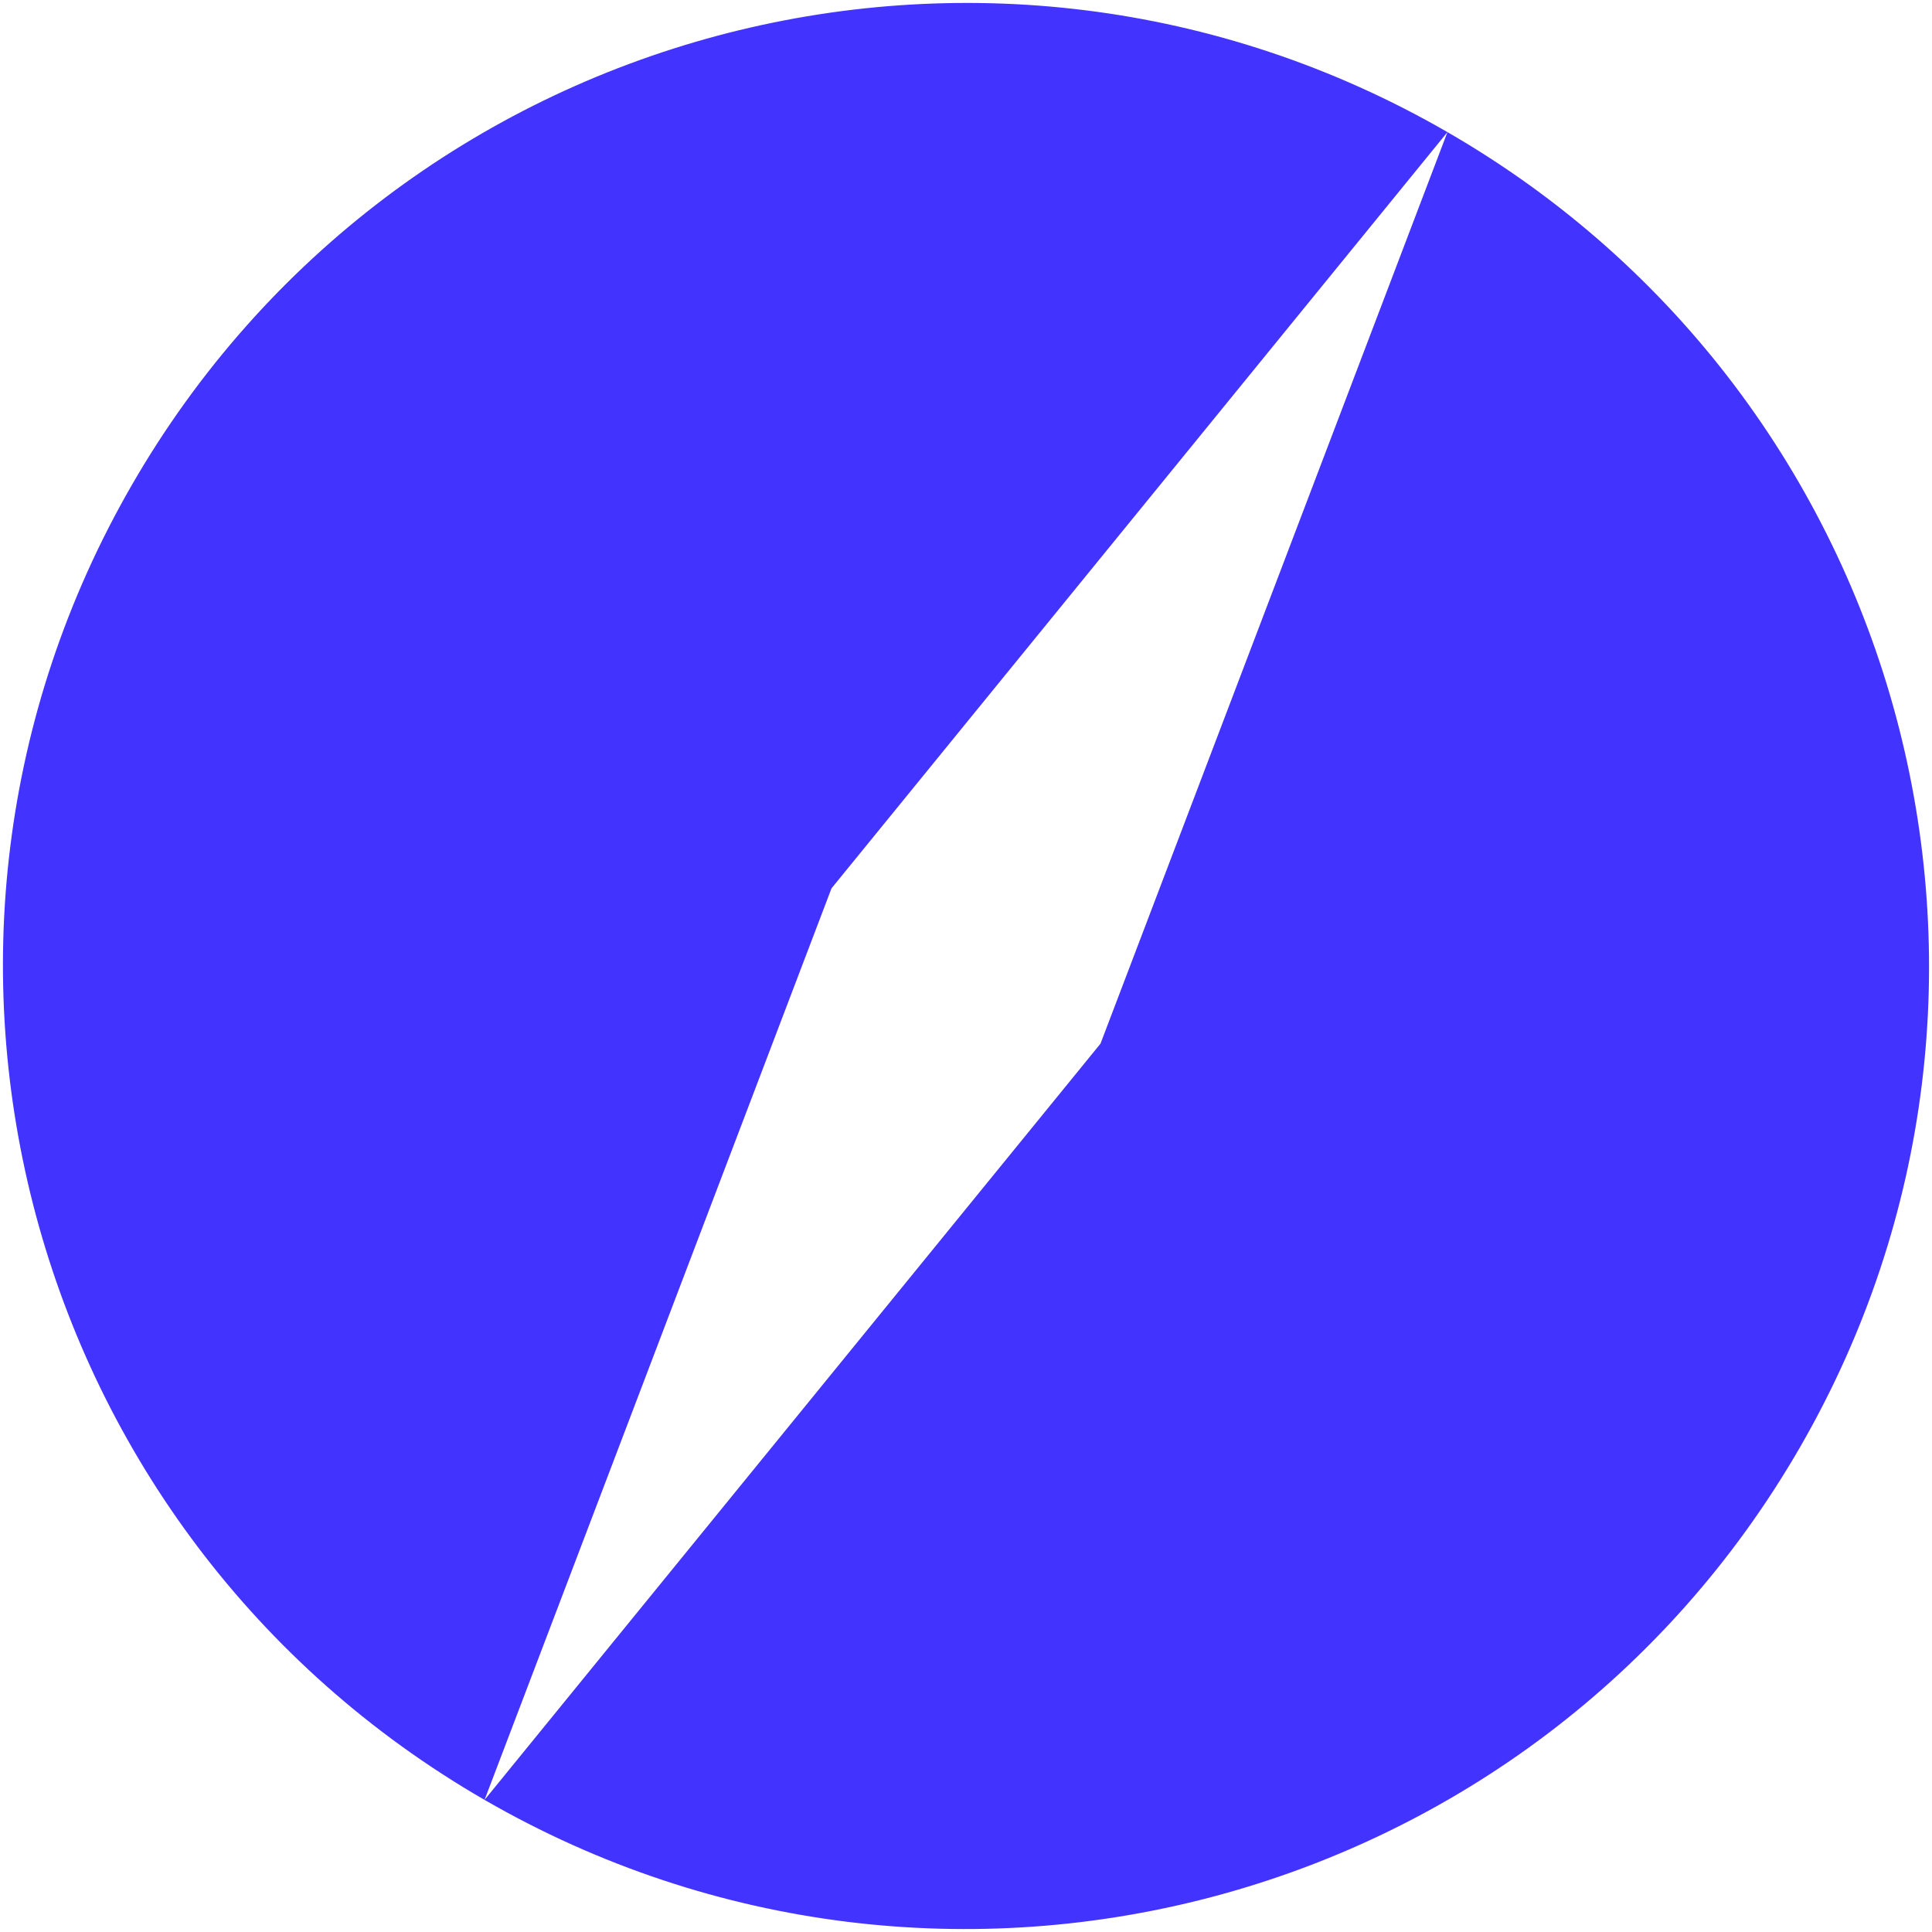 <svg width="622" height="622" viewBox="0 0 622 622" fill="none" xmlns="http://www.w3.org/2000/svg">
   <g clip-path="url(#clip0_105_43)">
      <path fill-rule="evenodd" clip-rule="evenodd"
         d="M156 579.468C304.271 665.072 493.864 614.271 579.468 466C665.072 317.729 614.271 128.136 466 42.532C317.729 -43.072 128.136 7.729 42.532 156C-43.072 304.271 7.729 493.864 156 579.468ZM156 579.468L354.301 336L466 42.532L267.699 286L156 579.468Z"
         fill="#4333FF" />
   </g>
   <defs>
      <clipPath id="clip0_105_43">
         <rect width="622" height="622" fill="white" />
      </clipPath>
   </defs>
</svg>
   